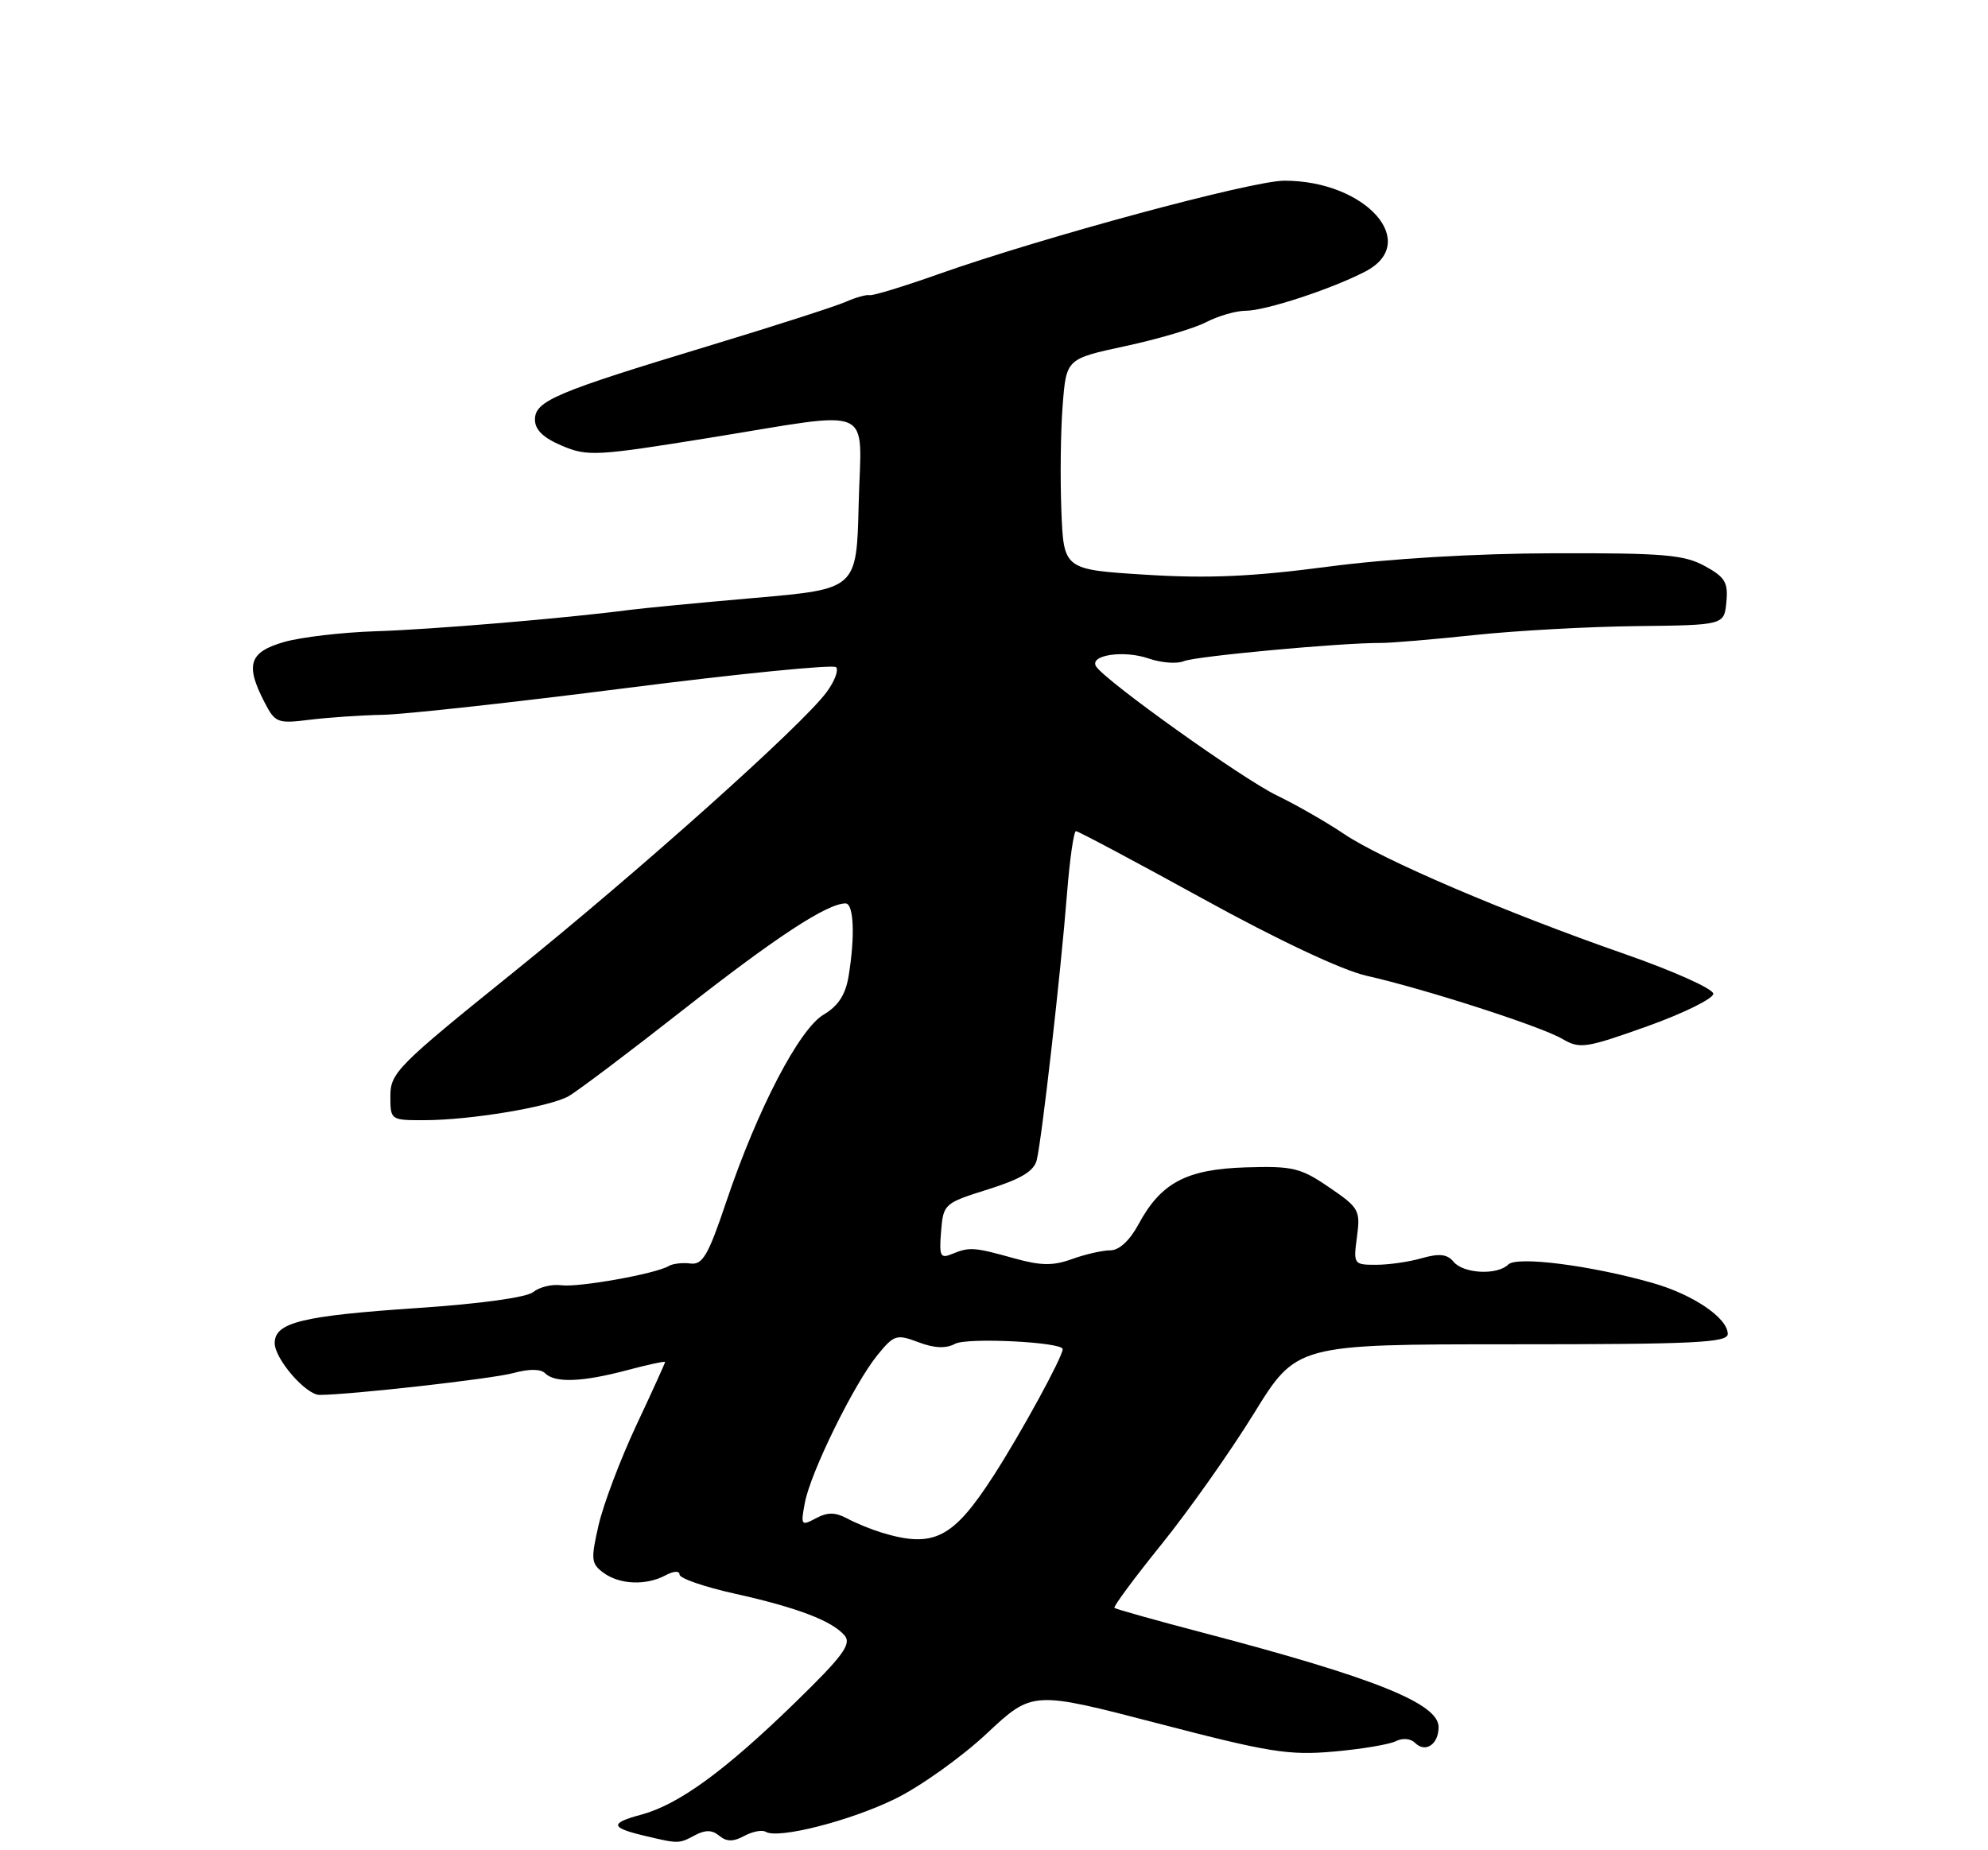 <?xml version="1.0" encoding="UTF-8" standalone="no"?>
<!DOCTYPE svg PUBLIC "-//W3C//DTD SVG 1.1//EN" "http://www.w3.org/Graphics/SVG/1.1/DTD/svg11.dtd" >
<svg xmlns="http://www.w3.org/2000/svg" xmlns:xlink="http://www.w3.org/1999/xlink" version="1.1" viewBox="0 0 275 256">
 <g >
 <path fill="currentColor"
d=" M 96.13 253.93 C 97.57 253.16 98.51 253.18 99.50 254.00 C 100.51 254.84 101.42 254.85 102.96 254.02 C 104.10 253.41 105.43 253.15 105.92 253.45 C 107.60 254.49 117.56 251.96 123.81 248.90 C 127.29 247.20 132.98 243.14 136.48 239.87 C 142.82 233.94 142.82 233.94 160.16 238.45 C 175.59 242.47 178.27 242.90 184.50 242.35 C 188.35 242.01 192.22 241.36 193.10 240.91 C 194.02 240.44 195.14 240.54 195.76 241.16 C 197.18 242.58 199.00 241.35 199.00 238.96 C 199.00 235.69 190.14 232.14 166.50 225.93 C 159.90 224.20 154.35 222.64 154.16 222.47 C 153.98 222.30 156.90 218.35 160.66 213.69 C 164.42 209.03 170.17 200.89 173.43 195.61 C 179.35 186.00 179.35 186.00 209.18 186.00 C 234.35 186.00 239.00 185.78 239.00 184.57 C 239.00 182.36 234.21 179.11 228.59 177.51 C 220.09 175.09 209.83 173.77 208.64 174.96 C 207.13 176.47 202.44 176.24 201.07 174.58 C 200.19 173.52 199.11 173.40 196.70 174.08 C 194.95 174.59 192.09 175.00 190.35 175.00 C 187.26 175.00 187.20 174.92 187.71 171.13 C 188.20 167.46 188.00 167.10 183.86 164.28 C 179.91 161.58 178.83 161.32 172.33 161.52 C 164.09 161.78 160.58 163.65 157.47 169.43 C 156.27 171.65 154.81 173.00 153.59 173.00 C 152.52 173.00 150.14 173.54 148.31 174.20 C 145.67 175.16 144.00 175.14 140.24 174.09 C 134.72 172.55 134.11 172.51 131.68 173.51 C 130.08 174.18 129.90 173.80 130.18 170.38 C 130.49 166.57 130.61 166.47 136.69 164.56 C 141.23 163.13 143.02 162.05 143.41 160.52 C 144.11 157.70 146.74 134.59 147.59 123.75 C 147.97 118.94 148.53 115.00 148.84 115.00 C 149.15 115.00 157.07 119.22 166.45 124.38 C 176.78 130.07 185.67 134.25 189.00 135.00 C 197.10 136.83 213.11 141.99 216.11 143.74 C 218.54 145.16 219.34 145.04 227.86 142.00 C 232.89 140.20 237.00 138.17 237.00 137.50 C 237.00 136.82 231.49 134.35 224.75 132.00 C 208.23 126.24 191.23 118.97 185.89 115.37 C 183.47 113.74 179.30 111.35 176.61 110.05 C 171.85 107.75 152.84 94.17 151.62 92.20 C 150.65 90.63 155.46 89.92 158.89 91.11 C 160.62 91.71 162.81 91.88 163.76 91.48 C 165.40 90.79 185.57 88.93 191.00 88.96 C 192.38 88.97 198.20 88.48 203.93 87.87 C 209.67 87.26 219.80 86.70 226.43 86.63 C 238.50 86.49 238.50 86.49 238.81 83.30 C 239.07 80.58 238.63 79.85 235.81 78.31 C 232.96 76.75 230.05 76.51 215.00 76.55 C 204.10 76.58 192.29 77.28 183.68 78.41 C 173.21 79.79 167.11 80.06 158.50 79.52 C 147.14 78.81 147.14 78.81 146.82 70.66 C 146.64 66.17 146.72 59.61 147.00 56.07 C 147.50 49.65 147.50 49.65 155.66 47.89 C 160.15 46.93 165.19 45.44 166.86 44.57 C 168.53 43.71 170.98 43.00 172.29 43.00 C 175.02 43.00 184.13 40.02 188.84 37.58 C 196.57 33.59 188.95 25.00 177.67 25.00 C 173.19 25.00 144.22 32.83 129.79 37.94 C 125.00 39.64 120.73 40.94 120.29 40.84 C 119.86 40.74 118.38 41.15 117.00 41.76 C 115.62 42.37 107.08 45.12 98.00 47.87 C 76.80 54.29 74.00 55.48 74.00 58.06 C 74.00 59.47 75.16 60.59 77.75 61.68 C 81.27 63.17 82.50 63.10 98.00 60.60 C 121.50 56.81 119.12 55.77 118.78 69.75 C 118.50 81.50 118.50 81.50 104.50 82.72 C 96.80 83.39 88.92 84.15 87.00 84.40 C 78.30 85.54 59.74 87.10 52.00 87.34 C 47.33 87.49 41.59 88.16 39.25 88.84 C 34.47 90.23 33.91 91.98 36.57 97.13 C 38.06 100.02 38.38 100.14 42.82 99.59 C 45.39 99.27 49.98 98.96 53.00 98.90 C 56.02 98.84 71.20 97.17 86.71 95.19 C 102.23 93.21 115.25 91.92 115.65 92.31 C 116.04 92.71 115.46 94.26 114.34 95.77 C 110.92 100.40 88.36 120.57 70.75 134.75 C 55.05 147.40 54.00 148.46 54.00 151.62 C 54.00 154.99 54.02 155.00 58.75 154.99 C 65.06 154.98 75.95 153.17 78.62 151.69 C 79.80 151.04 86.96 145.64 94.54 139.69 C 107.33 129.65 114.43 125.00 116.96 125.00 C 118.11 125.00 118.30 129.55 117.38 135.10 C 116.96 137.63 115.95 139.19 113.94 140.38 C 110.55 142.38 104.78 153.47 100.46 166.29 C 97.97 173.70 97.19 175.04 95.50 174.82 C 94.40 174.68 93.05 174.84 92.50 175.17 C 90.74 176.24 80.08 178.15 77.64 177.83 C 76.34 177.66 74.61 178.08 73.78 178.76 C 72.89 179.51 66.45 180.40 57.76 180.98 C 41.76 182.06 38.00 182.98 38.00 185.83 C 38.00 188.02 42.31 193.00 44.20 193.00 C 48.38 193.00 68.05 190.78 70.97 189.99 C 73.20 189.38 74.79 189.39 75.42 190.02 C 76.77 191.37 80.56 191.23 86.75 189.58 C 89.64 188.81 92.00 188.30 92.00 188.45 C 92.00 188.60 90.21 192.55 88.01 197.23 C 85.82 201.91 83.48 208.10 82.81 210.99 C 81.71 215.78 81.77 216.36 83.49 217.62 C 85.73 219.26 89.38 219.40 92.07 217.96 C 93.19 217.36 94.00 217.32 94.00 217.86 C 94.00 218.38 97.41 219.56 101.59 220.49 C 110.32 222.43 115.15 224.28 116.85 226.31 C 117.82 227.48 116.56 229.18 110.01 235.55 C 100.26 245.04 93.89 249.68 88.70 251.08 C 84.31 252.26 84.41 252.88 89.20 254.01 C 93.86 255.12 93.91 255.12 96.13 253.93 Z  M 121.94 212.05 C 120.53 211.62 118.40 210.75 117.19 210.10 C 115.53 209.22 114.48 209.21 112.85 210.08 C 110.81 211.17 110.74 211.06 111.35 207.86 C 112.17 203.62 118.16 191.45 121.37 187.50 C 123.67 184.68 124.01 184.57 127.04 185.71 C 129.25 186.55 130.85 186.61 132.12 185.93 C 133.80 185.03 147.00 185.69 147.00 186.67 C 147.00 187.74 141.26 198.25 137.44 204.18 C 131.82 212.89 129.16 214.24 121.94 212.05 Z "/>
</g>
</svg>